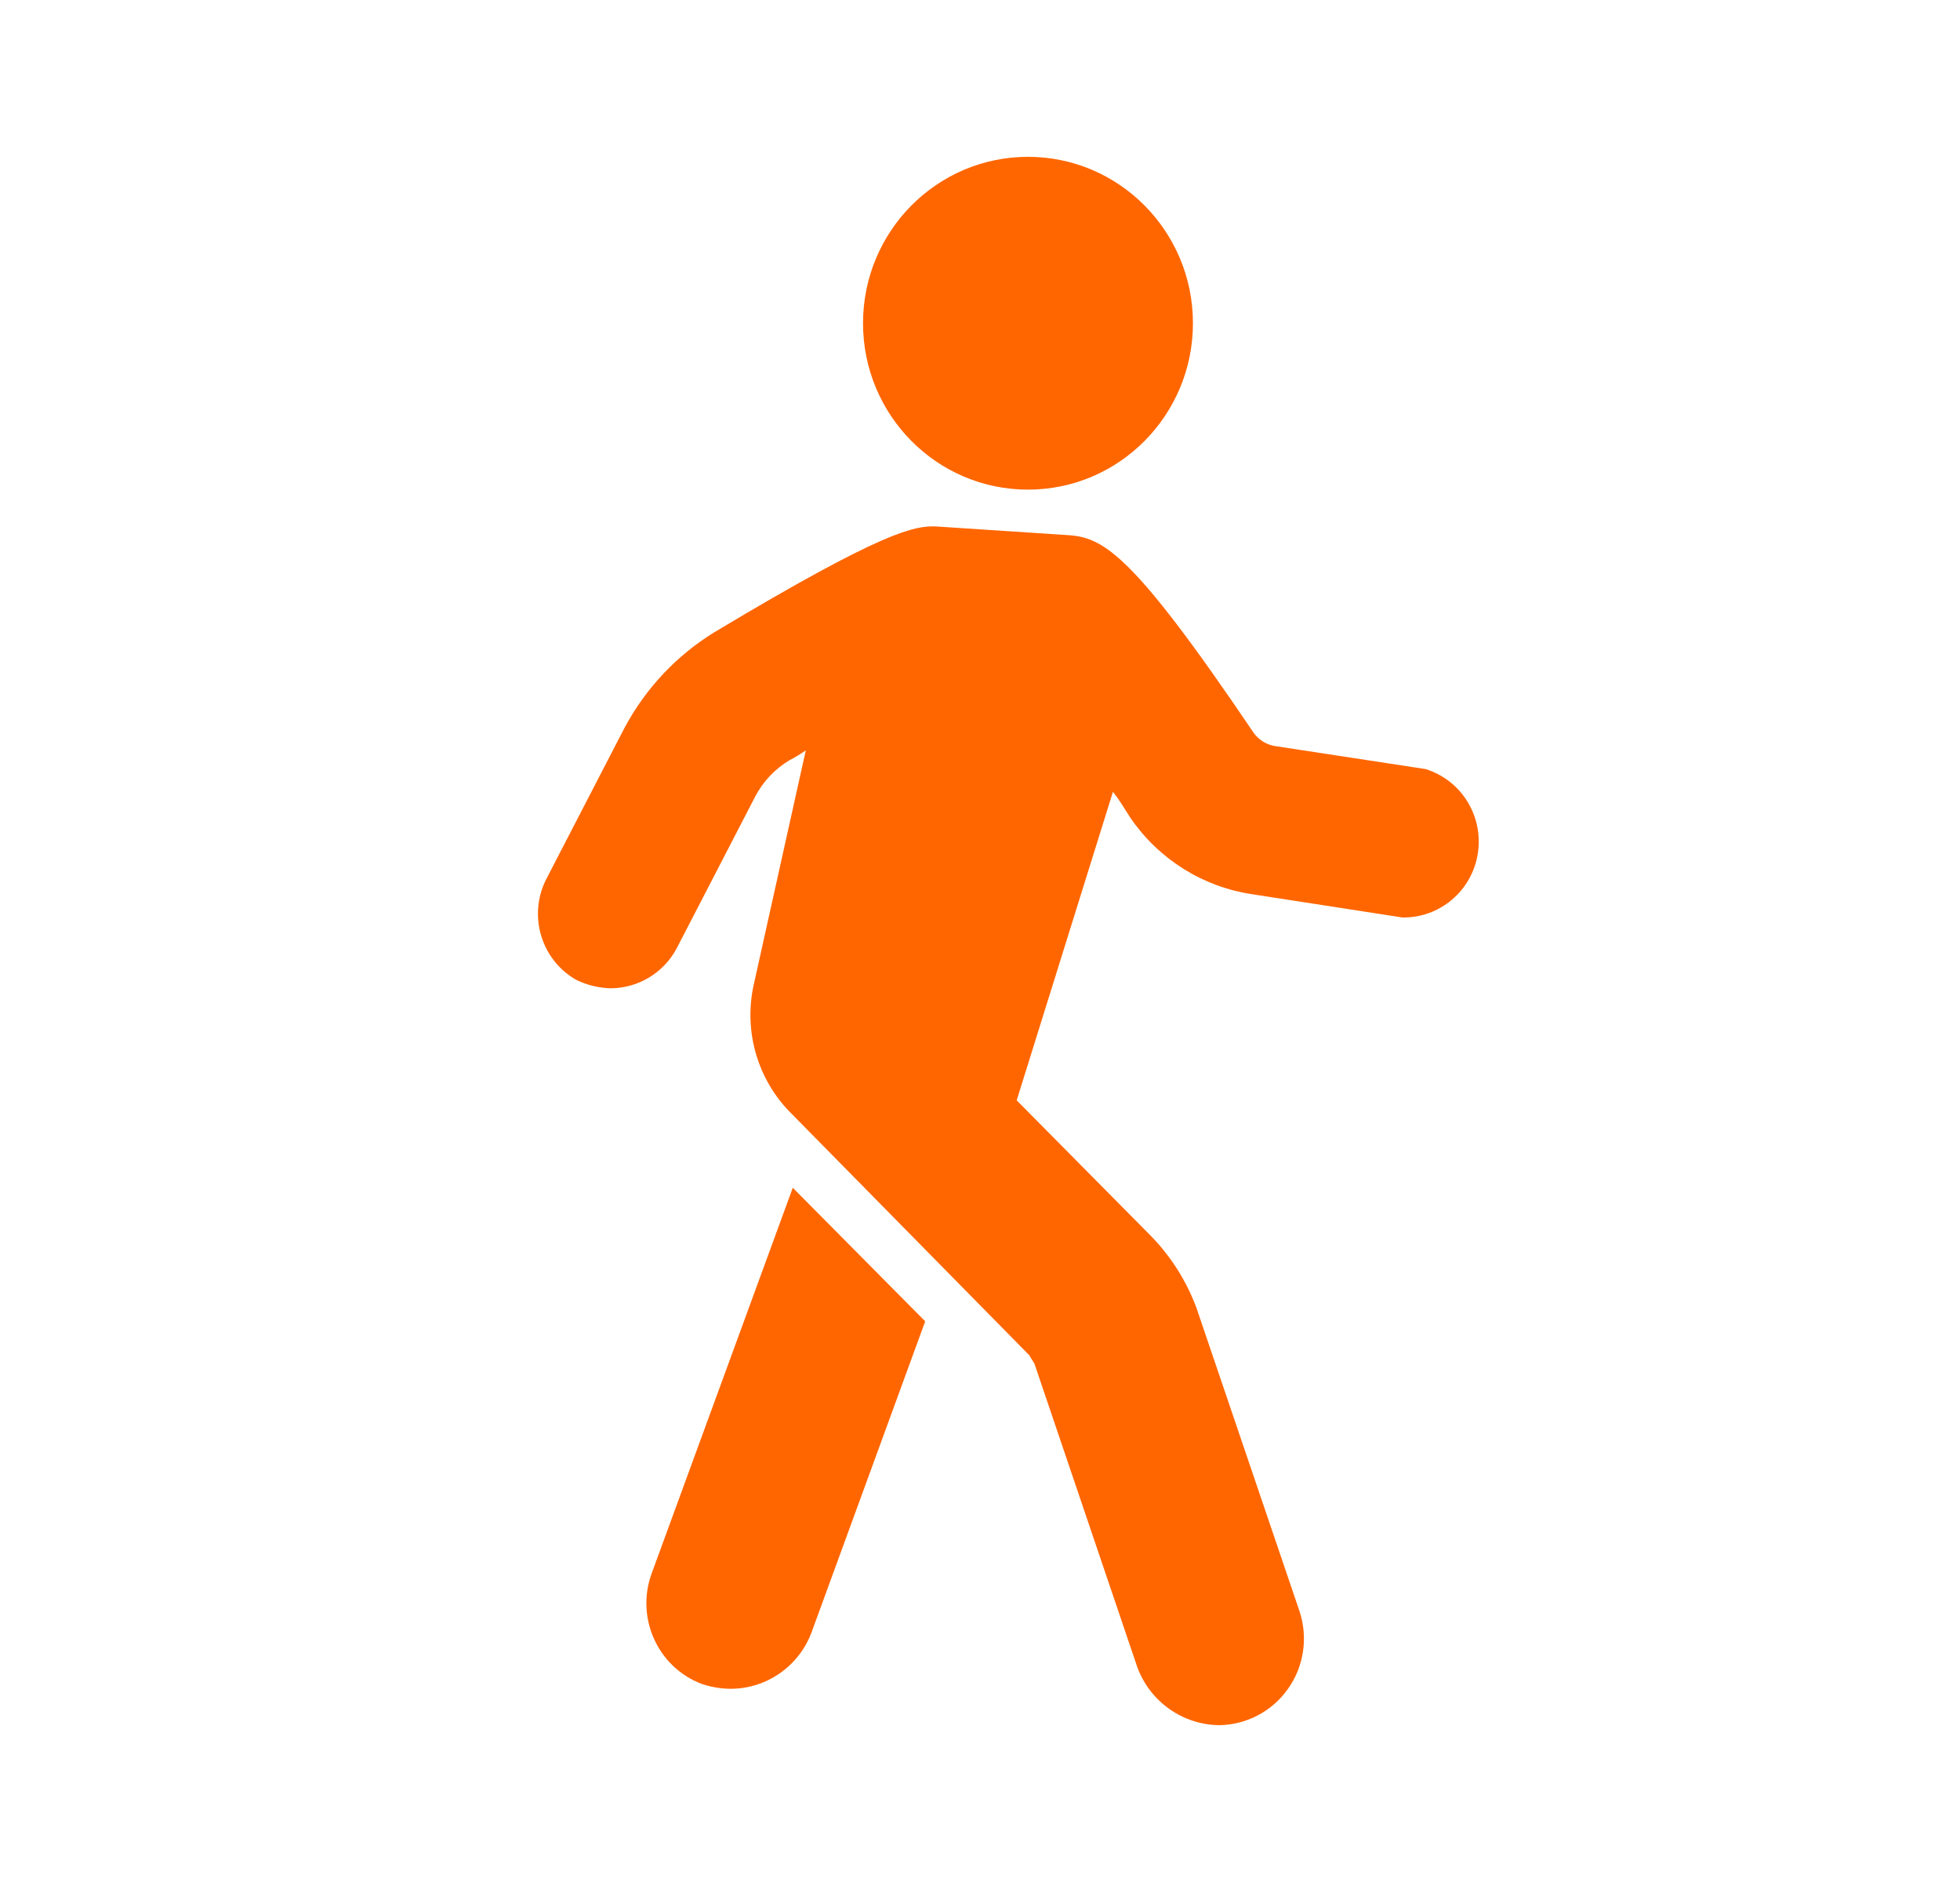 <svg width="25" height="24" viewBox="0 0 25 24" fill="none" xmlns="http://www.w3.org/2000/svg">
  <path
    d="M11.95 6.714L12.009 6.718L13.573 6.821C14.052 6.844 14.385 6.969 15.991 9.346C16.056 9.436 16.153 9.496 16.262 9.514L18.181 9.807C18.639 9.947 18.924 10.406 18.85 10.883C18.776 11.359 18.365 11.708 17.887 11.7L15.968 11.403C15.343 11.309 14.784 10.959 14.423 10.436C14.34 10.307 14.28 10.204 14.196 10.097L12.968 14.032L14.676 15.757C14.933 16.019 15.133 16.334 15.261 16.679L16.576 20.549C16.686 20.883 16.632 21.25 16.429 21.536C16.227 21.823 15.901 21.995 15.552 22C15.086 21.995 14.67 21.702 14.507 21.262L13.195 17.392C13.173 17.35 13.154 17.331 13.131 17.285L10.093 14.199C9.664 13.773 9.483 13.154 9.613 12.561L10.278 9.569C10.212 9.615 10.143 9.657 10.071 9.694C9.885 9.805 9.733 9.966 9.632 10.159L8.631 12.094C8.465 12.406 8.142 12.601 7.79 12.603C7.638 12.599 7.489 12.563 7.352 12.497C6.904 12.243 6.733 11.679 6.965 11.216L7.966 9.281C8.234 8.78 8.629 8.359 9.111 8.063C11.272 6.768 11.67 6.699 11.95 6.714ZM10.112 15.147L11.801 16.85L10.349 20.823C10.186 21.25 9.78 21.533 9.325 21.536C9.198 21.536 9.072 21.515 8.951 21.474C8.39 21.262 8.105 20.632 8.312 20.065L10.112 15.147ZM13.112 2C14.274 2 15.216 2.95 15.216 4.122C15.216 5.294 14.274 6.244 13.112 6.244C11.95 6.244 11.008 5.294 11.008 4.122C11.008 2.95 11.95 2 13.112 2Z"
    fill="#FF6600"
  />
</svg>
